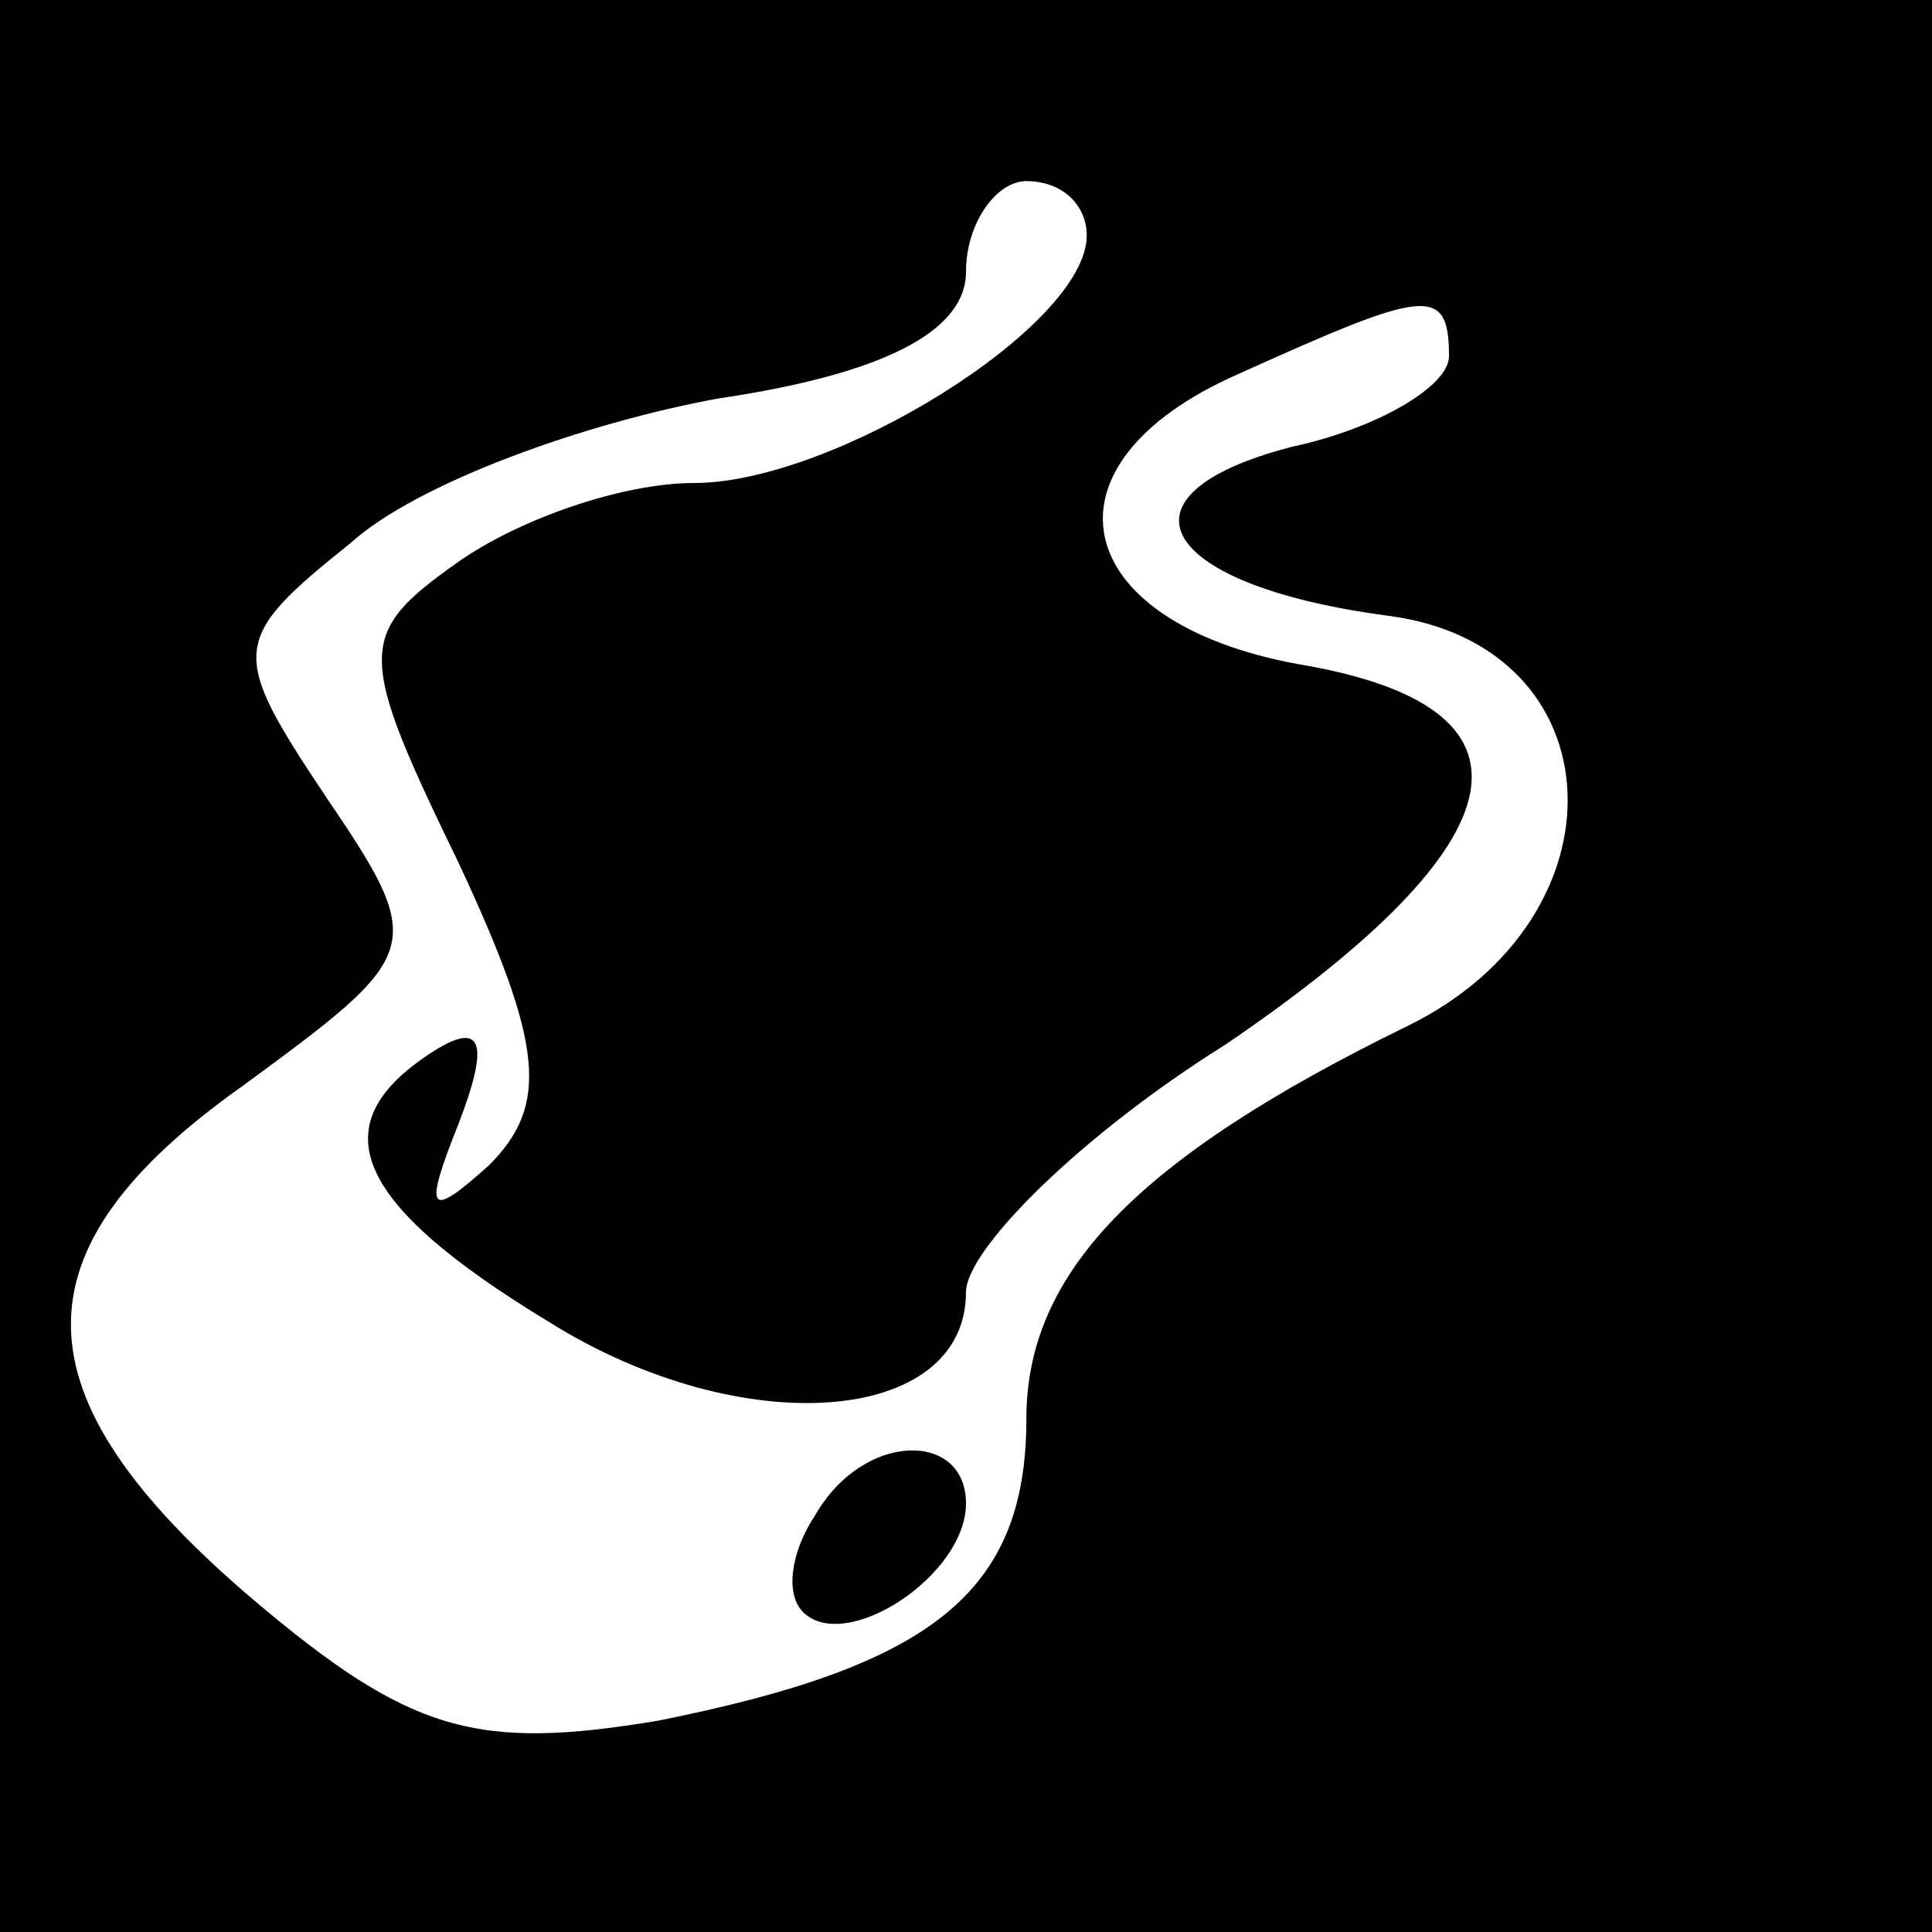 <?xml version="1.0" standalone="no"?>
<!DOCTYPE svg PUBLIC "-//W3C//DTD SVG 20010904//EN"
 "http://www.w3.org/TR/2001/REC-SVG-20010904/DTD/svg10.dtd">
<svg version="1.0" xmlns="http://www.w3.org/2000/svg"
 width="32pt" height="32pt" viewBox="0 0 32 32"
 preserveAspectRatio="xMidYMid meet">
<rect x="0" y="0" width="32" height="32" fill="#808080" stroke="none"/>
<g transform="translate(0,32) scale(0.1,-0.1)"
fill="#000000" stroke="none">
<path fill="#000000" stroke="none" d="M0 160 l0 -160 160 0 160 0 0 160 0
160 -160 0 -160 0 0 -160z"/>
<path fill="#ffffff" stroke="none" d="M180 281 c0 -15 -42 -41 -65 -41 -12 0
-29 -6 -39 -13 -17 -12 -17 -15 0 -50 14 -30 15 -40 5 -50 -10 -9 -11 -8 -5 7
5 13 4 17 -4 12 -19 -12 -14 -25 19 -45 32 -20 69 -17 69 5 0 7 19 26 43 41
50 34 54 56 12 63 -38 7 -44 33 -10 48 31 14 35 15 35 3 0 -5 -12 -12 -26 -15
-31 -8 -22 -23 16 -28 38 -5 40 -50 3 -68 -45 -22 -63 -41 -63 -65 0 -29 -16
-41 -61 -50 -30 -5 -41 -2 -67 20 -40 34 -40 58 -2 85 30 22 31 23 14 48 -16
24 -16 26 4 42 11 10 39 20 61 24 27 4 41 11 41 21 0 8 5 15 10 15 6 0 10 -4
10 -9z"/>
<path fill="#000000" stroke="none" d="M135 69 c-4 -6 -5 -13 -2 -16 7 -7 27
6 27 18 0 12 -17 12 -25 -2z"/>
</g>
</svg>
